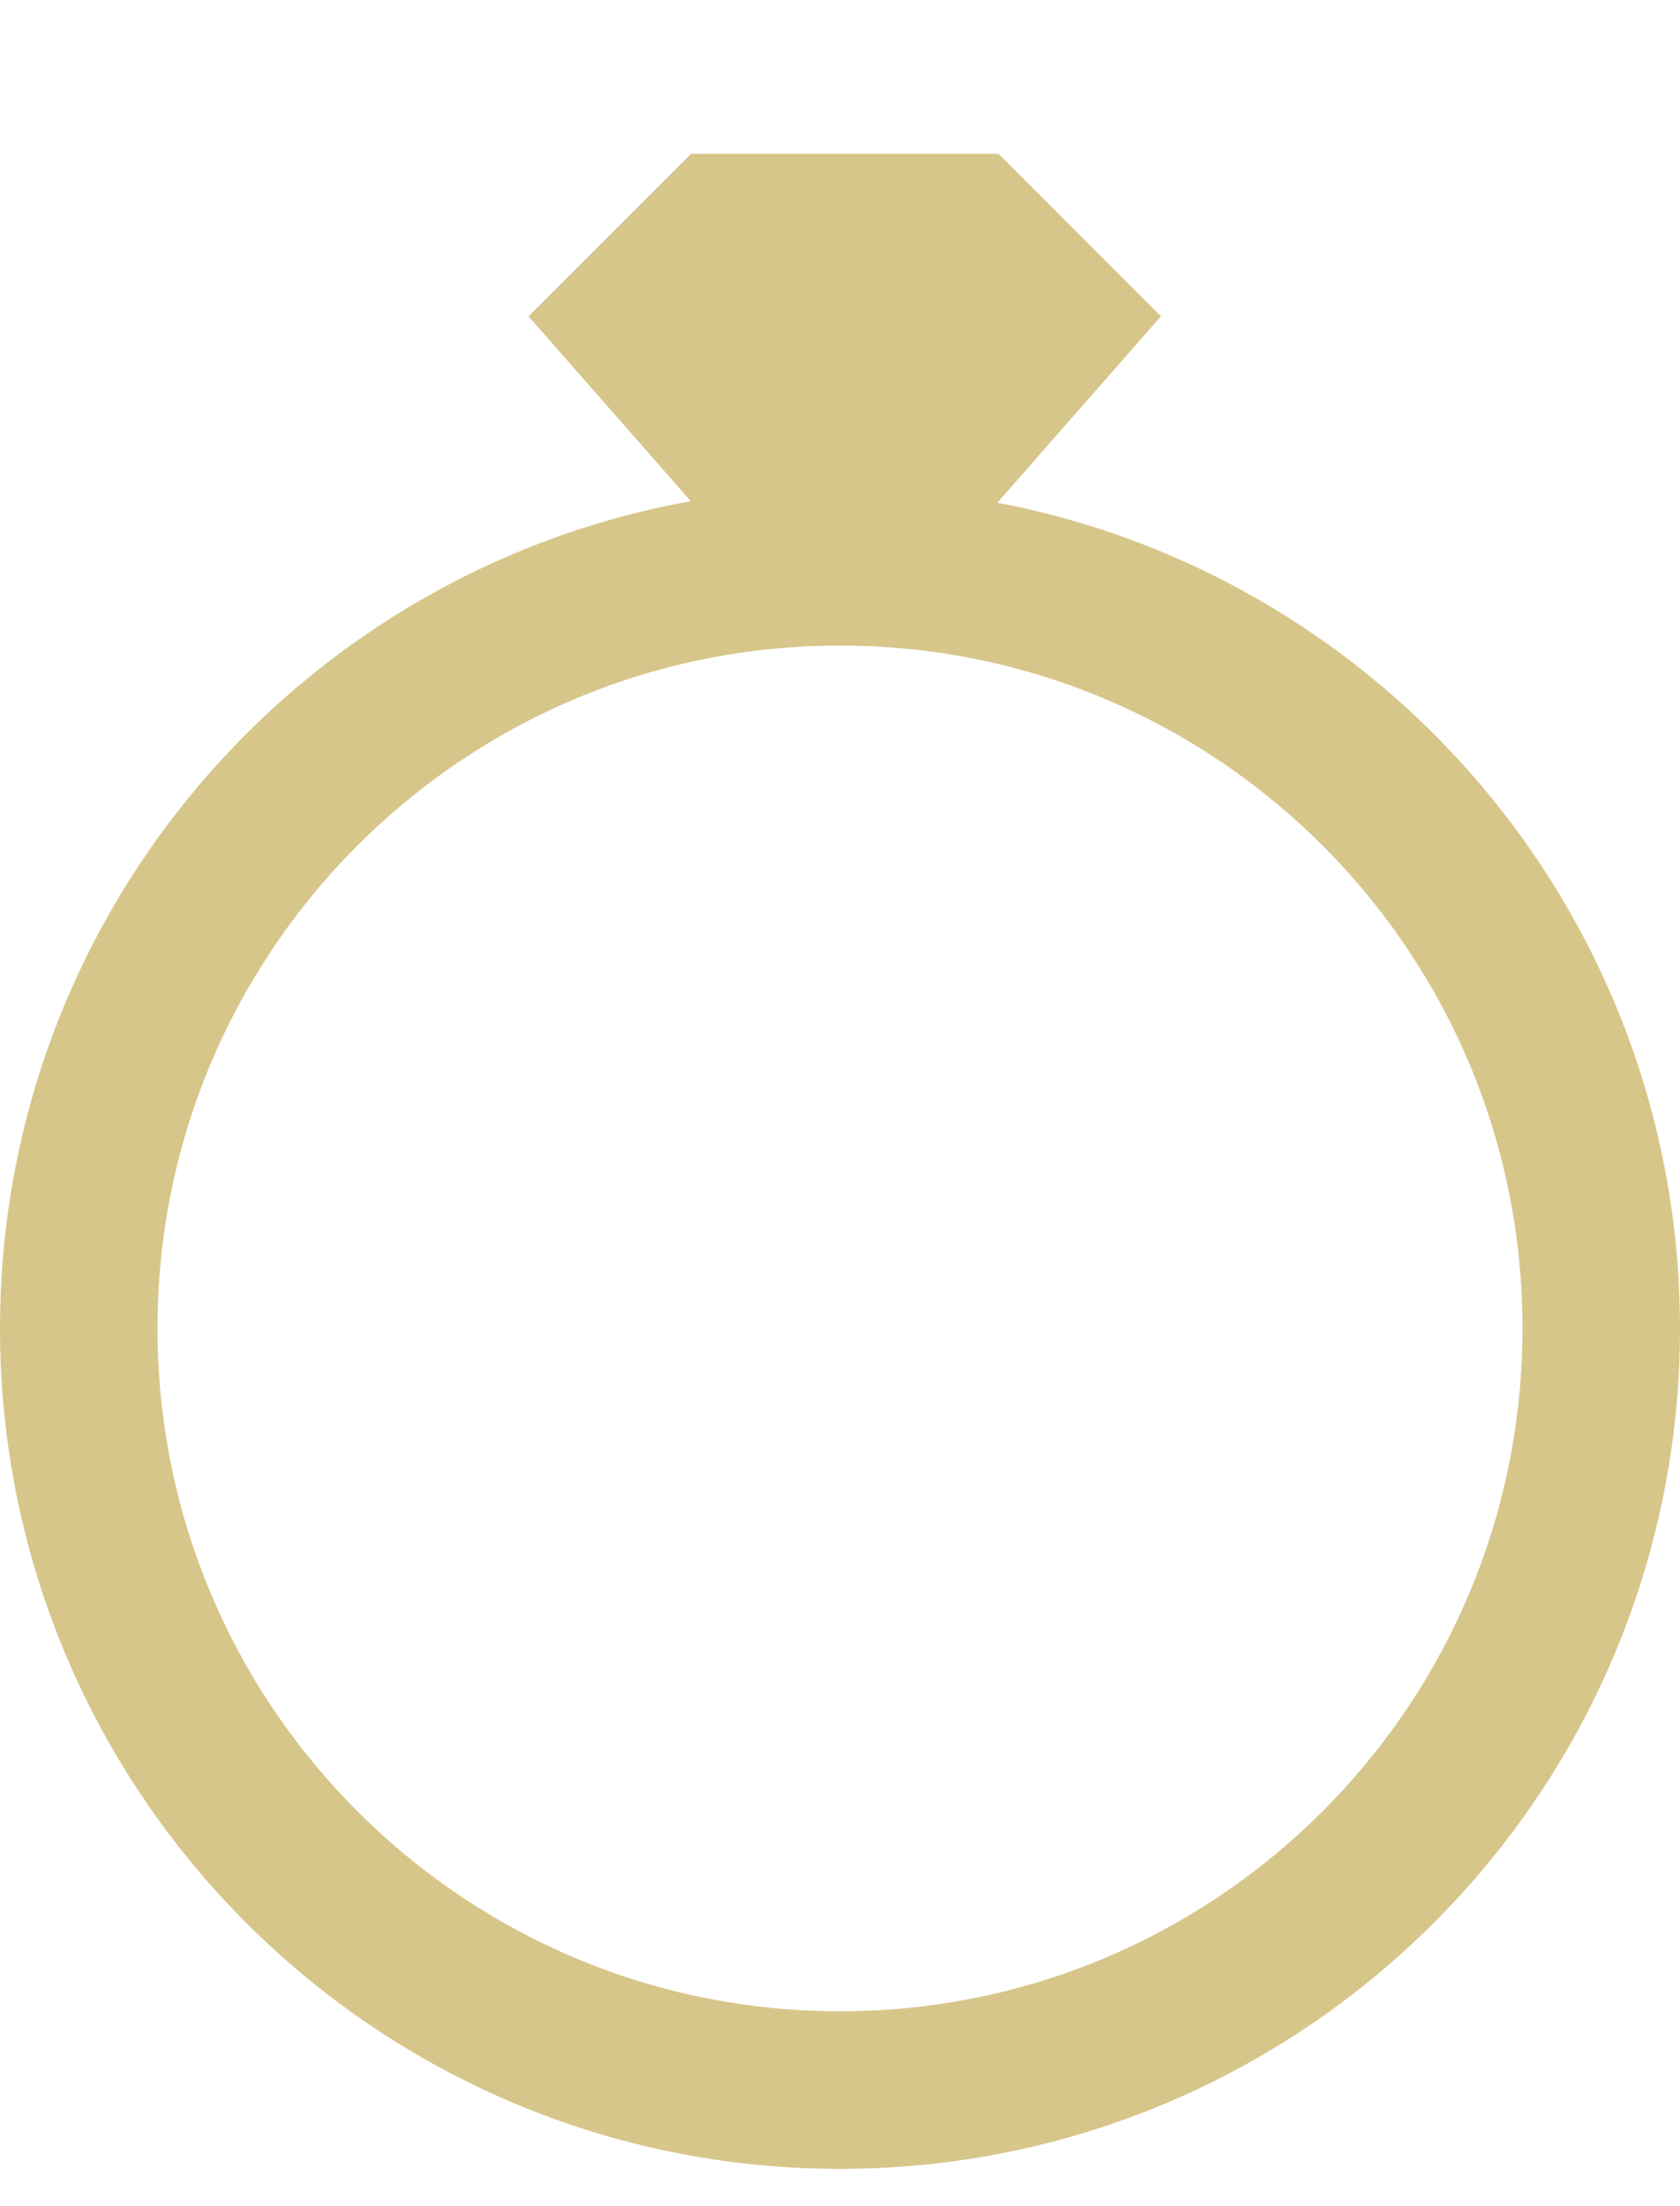 <svg width="32" height="42" viewBox="0 0 32 42" fill="none" xmlns="http://www.w3.org/2000/svg">
<g clip-path="url(#clip0_142_60)">
<path d="M16.781 12.095L15.4 12.095L10.068 6.022L13.163 2.928L19.019 2.928L22.113 6.022L16.781 12.095Z" fill="#D7C68A"/>
<path d="M16 39.79C24.008 39.79 30.5 33.298 30.5 25.29C30.5 17.282 24.008 10.79 16 10.79C7.992 10.79 1.5 17.282 1.5 25.29C1.5 33.298 7.992 39.79 16 39.79Z" stroke="#D7C68A" stroke-width="3"/>
</g>
<defs>
<clipPath id="clip0_142_60">
<rect width="32" height="41.29" fill="white"/>
</clipPath>
</defs>
</svg>
